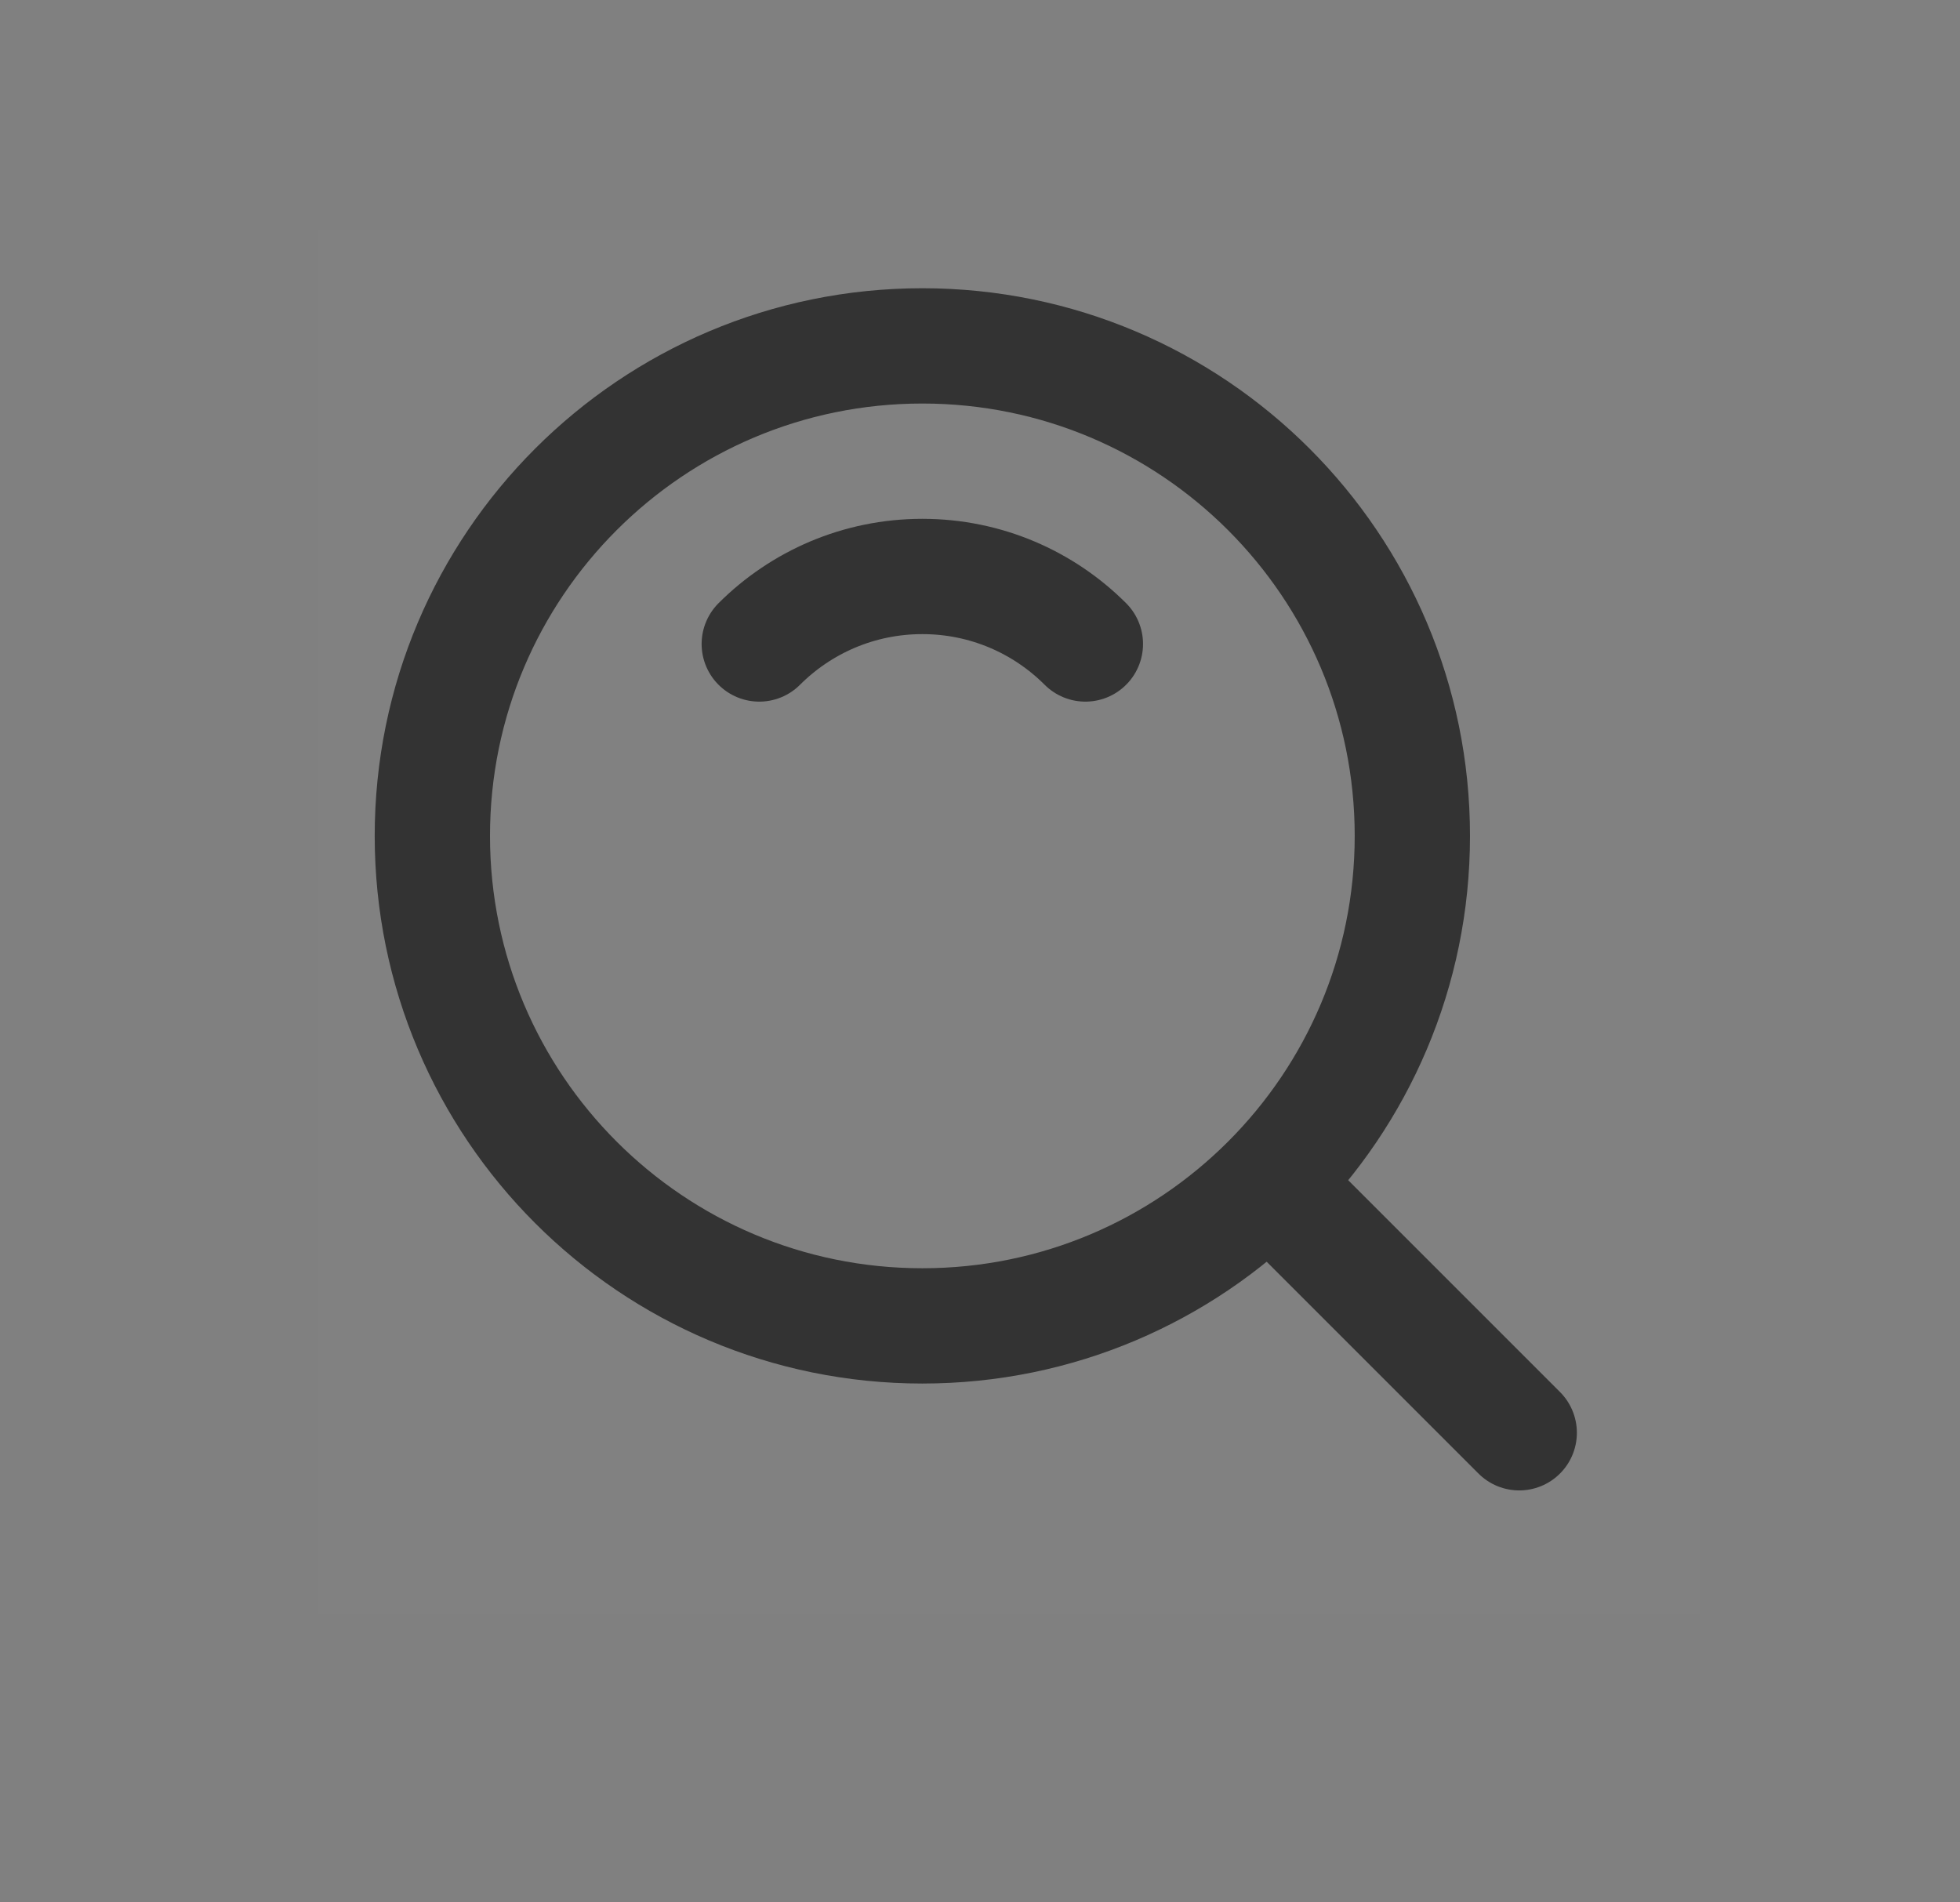 <svg width="34" height="33" viewBox="0 0 34 33" fill="none" xmlns="http://www.w3.org/2000/svg">
<rect x="0" y="0" width="34" height="33" fill="#808080" stroke="none"/>
<g clip-path="url(#clip0)">
<path d="M29.5 4H5.5V28H29.5V4Z" fill="white" fill-opacity="0.01"/>
<path d="M16 23C20.694 23 24.5 19.194 24.5 14.5C24.5 9.806 20.694 6 16 6C11.306 6 7.5 9.806 7.5 14.5C7.5 19.194 11.306 23 16 23Z" stroke="#333333" stroke-width="2" stroke-linejoin="round"/>
<path d="M18.828 11.171C18.105 10.448 17.105 10 16 10C14.895 10 13.895 10.448 13.171 11.171" stroke="#333333" stroke-width="2" stroke-linecap="round" stroke-linejoin="round"/>
<path d="M22.111 20.611L26.354 24.854" stroke="#333333" stroke-width="2" stroke-linecap="round" stroke-linejoin="round"/>
</g>
<defs>
<clipPath id="clip0">
<rect width="24" height="24" fill="white" transform="translate(5.5 4)"/>
</clipPath>
</defs>
</svg>
